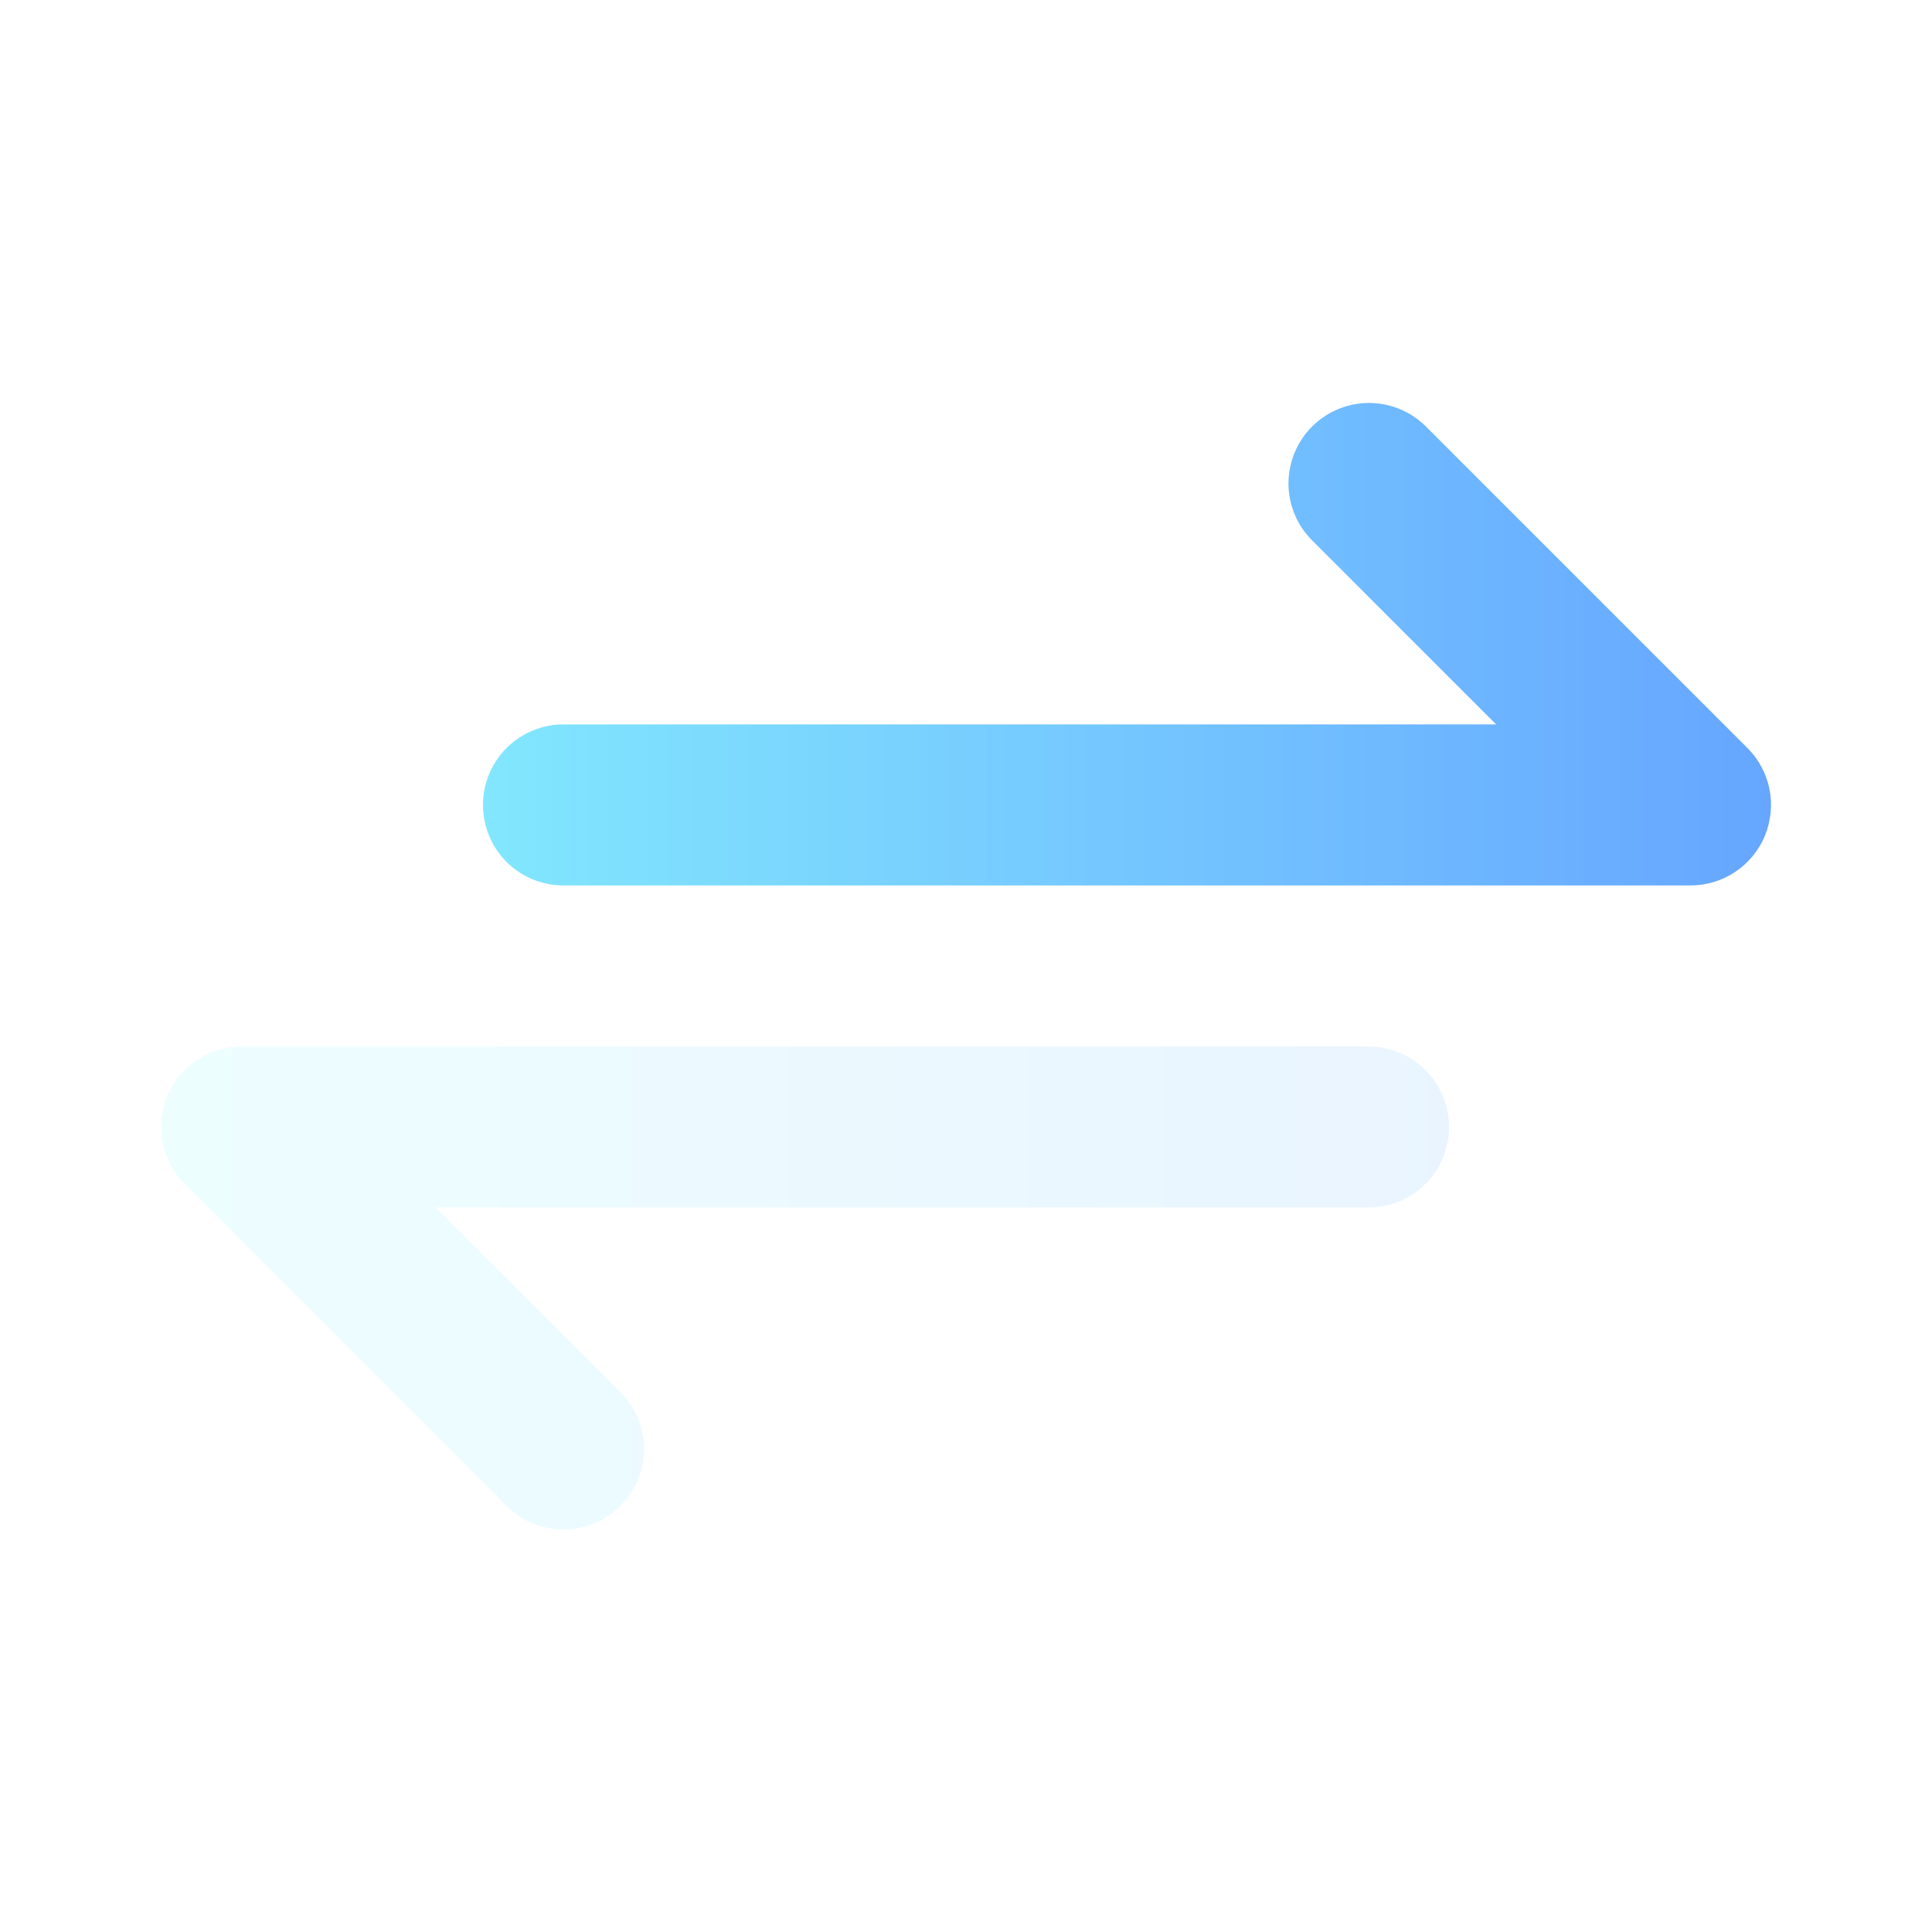 <svg width="24" height="24" viewBox="0 0 24 24" fill="none" xmlns="http://www.w3.org/2000/svg">
<path d="M7 19C6.869 19 6.739 18.975 6.617 18.924C6.496 18.874 6.386 18.8 6.293 18.707L2.293 14.707C2.153 14.568 2.058 14.389 2.019 14.195C1.981 14.001 2 13.8 2.076 13.618C2.152 13.435 2.28 13.279 2.444 13.169C2.609 13.059 2.802 13 3 13H17C17.265 13 17.52 13.106 17.707 13.293C17.895 13.481 18 13.735 18 14C18 14.265 17.895 14.52 17.707 14.707C17.52 14.895 17.265 15 17 15H5.414L7.707 17.293C7.847 17.433 7.942 17.611 7.981 17.805C8.019 17.999 7.999 18.2 7.924 18.383C7.848 18.566 7.72 18.722 7.555 18.832C7.391 18.942 7.198 19 7 19ZM21 11H7C6.735 11 6.48 10.895 6.293 10.707C6.105 10.52 6 10.265 6 10C6 9.735 6.105 9.481 6.293 9.293C6.48 9.106 6.735 9 7 9H18.586L16.293 6.707C16.108 6.519 16.005 6.266 16.006 6.002C16.008 5.739 16.113 5.486 16.299 5.3C16.486 5.113 16.738 5.008 17.002 5.007C17.265 5.006 17.519 5.109 17.707 5.293L21.707 9.293C21.847 9.433 21.942 9.611 21.981 9.805C22.019 9.999 21.999 10.2 21.924 10.383C21.848 10.566 21.72 10.722 21.555 10.832C21.391 10.942 21.198 11 21 11Z" fill="url(#paint0_linear_1_5999)" fill-opacity="0.15"/>
<path d="M21 10.999H7C6.735 10.999 6.48 10.894 6.293 10.707C6.105 10.519 6 10.265 6 9.999C6 9.734 6.105 9.48 6.293 9.292C6.48 9.105 6.735 8.999 7 8.999H18.586L16.293 6.706C16.108 6.518 16.005 6.265 16.006 6.001C16.008 5.738 16.113 5.485 16.299 5.299C16.486 5.112 16.738 5.007 17.002 5.006C17.265 5.005 17.519 5.108 17.707 5.292L21.707 9.292C21.847 9.432 21.942 9.61 21.981 9.804C22.019 9.998 21.999 10.199 21.924 10.382C21.848 10.565 21.72 10.721 21.555 10.831C21.391 10.941 21.198 10.999 21 10.999Z" fill="url(#paint1_linear_1_5999)"/>
<defs>
<linearGradient id="paint0_linear_1_5999" x1="2" y1="12.004" x2="22" y2="12.004" gradientUnits="userSpaceOnUse">
<stop stop-color="#89F7FE"/>
<stop offset="1" stop-color="#66A6FF"/>
</linearGradient>
<linearGradient id="paint1_linear_1_5999" x1="2" y1="12.003" x2="22" y2="12.003" gradientUnits="userSpaceOnUse">
<stop stop-color="#89F7FE"/>
<stop offset="1" stop-color="#66A6FF"/>
</linearGradient>
</defs>
</svg>
